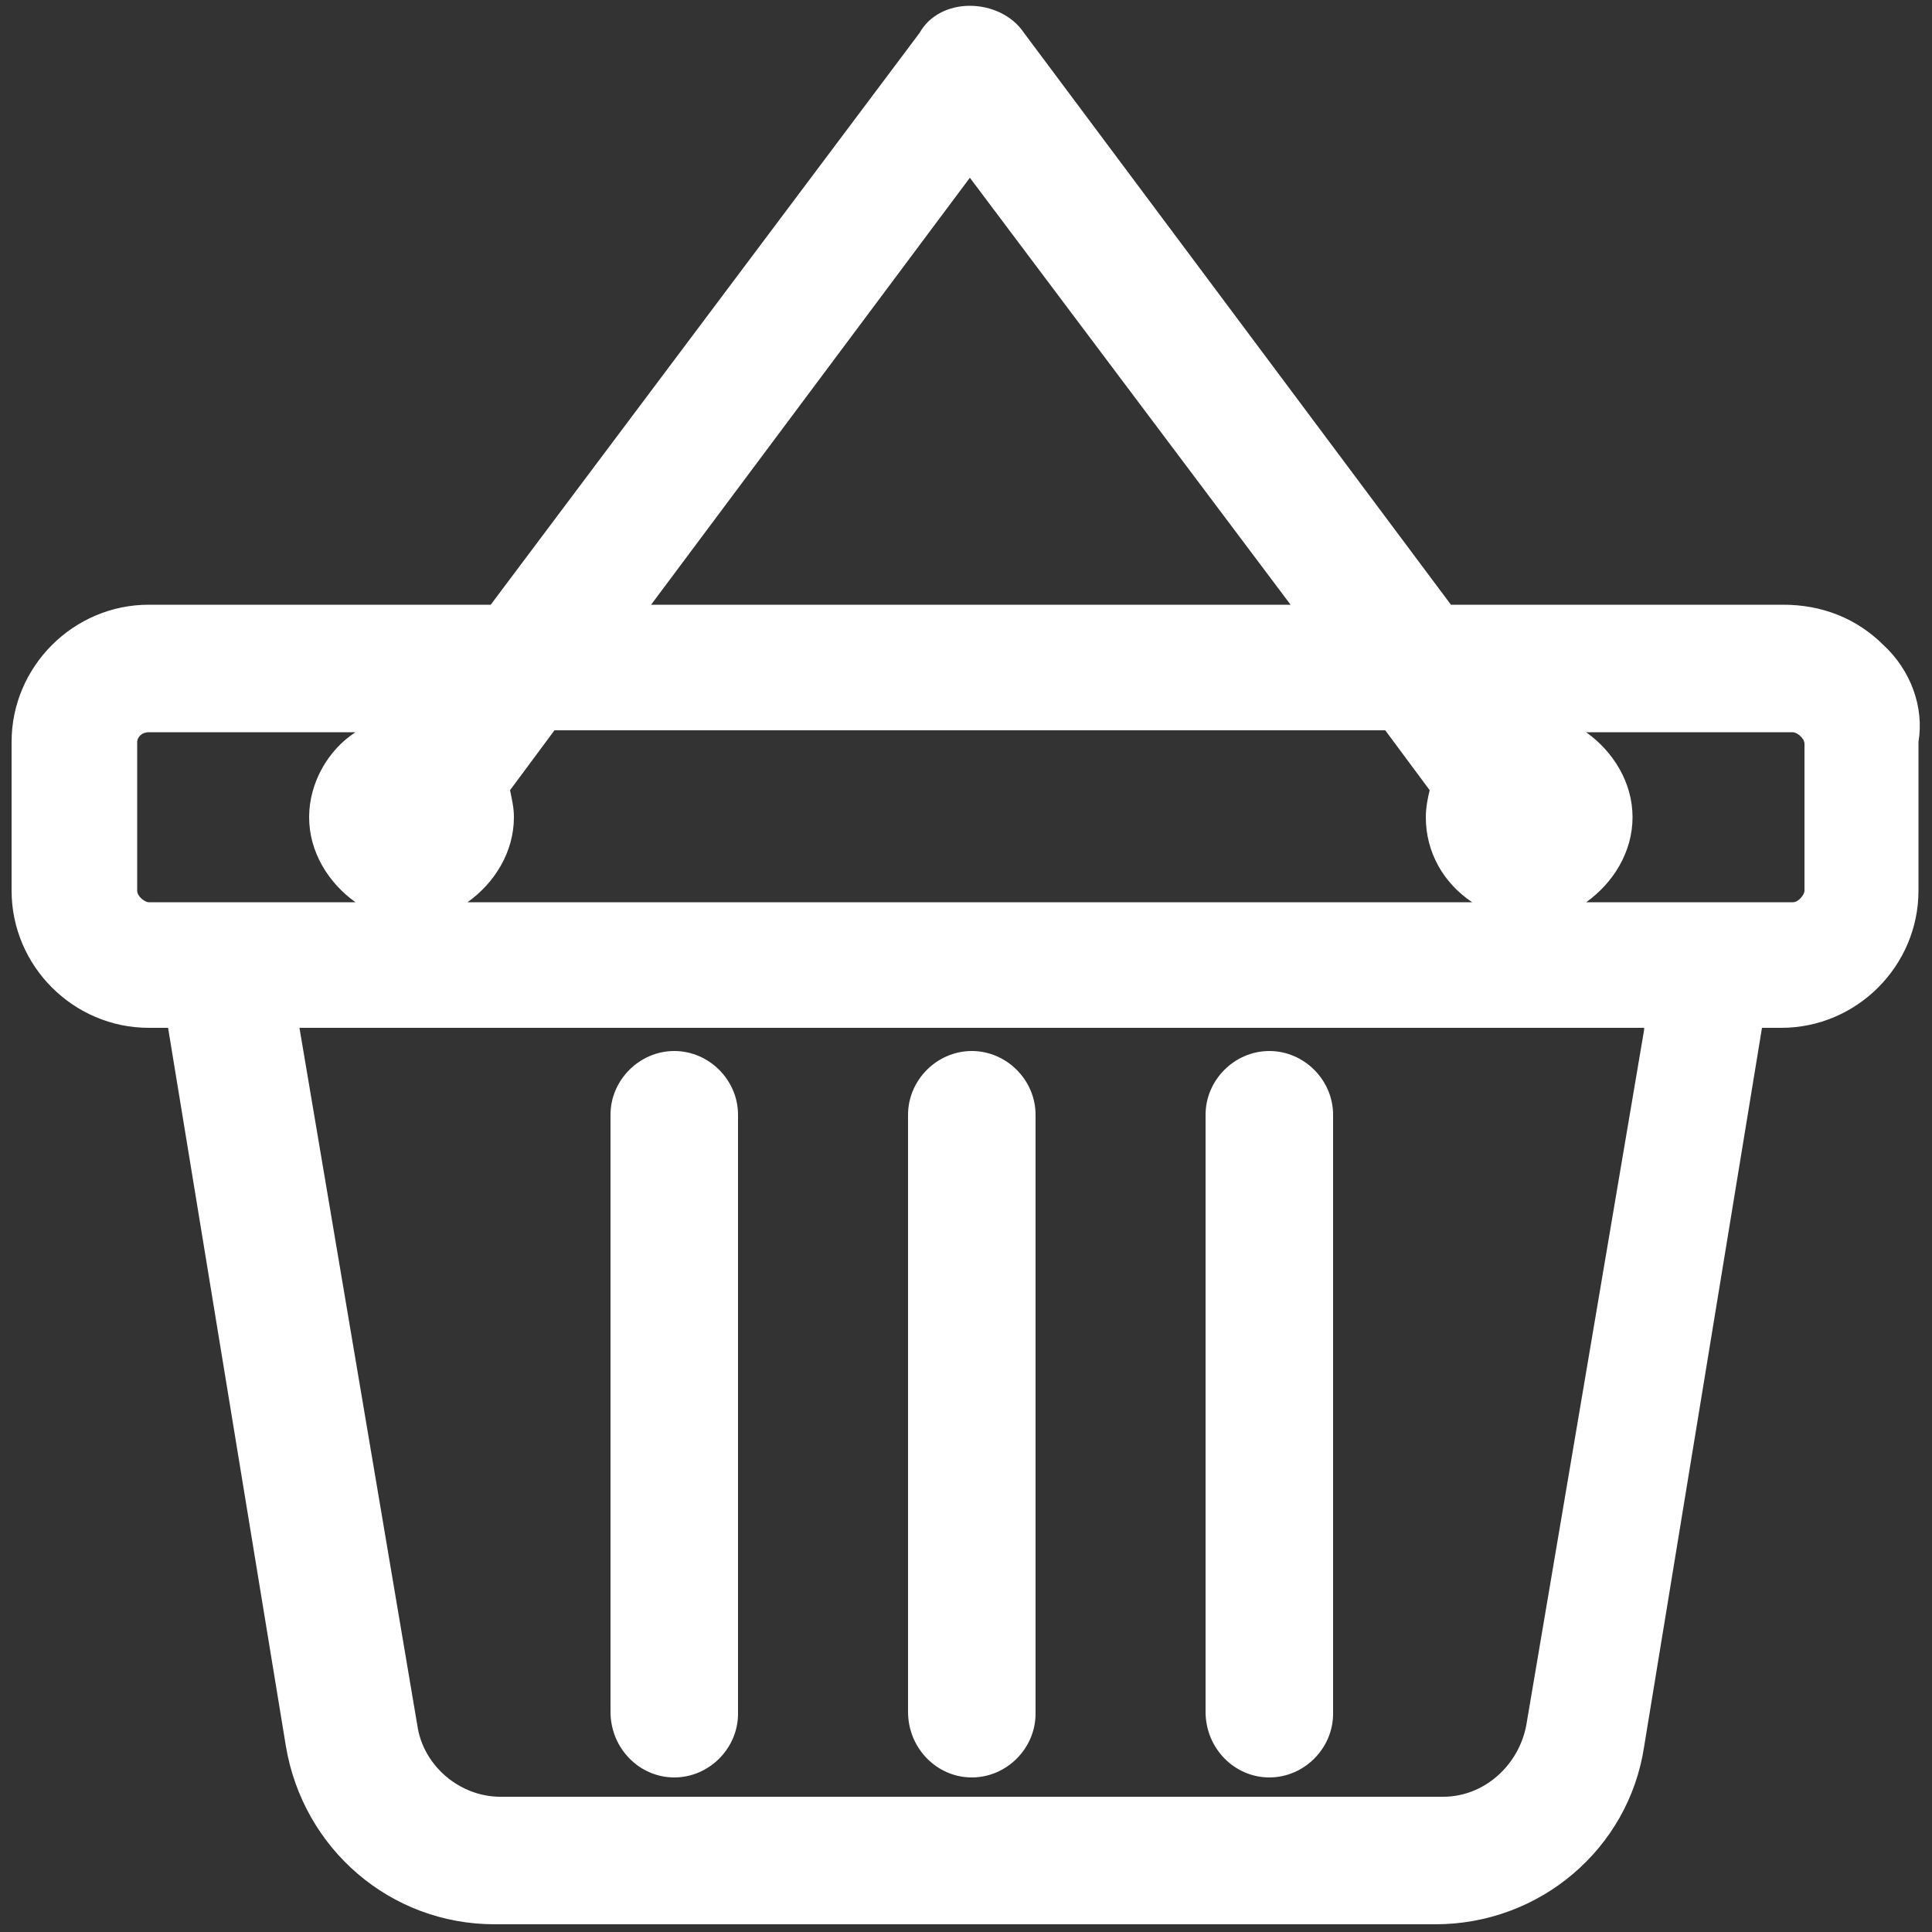<svg xmlns="http://www.w3.org/2000/svg" width="1em" height="1em" viewBox="0 0 24 24" fill="white" ><rect x="0" y="0" width="24" height="24" fill="#333333" stroke="none"/><path d="M23.4 8.016c-0.336-0.336-0.768-0.504-1.248-0.504h-4.128l-5.304-7.104c-0.144-0.216-0.408-0.336-0.672-0.336s-0.504 0.12-0.624 0.336l-5.328 7.104h-4.248c-0.936 0-1.704 0.768-1.704 1.704v1.848c0 0.936 0.768 1.704 1.704 1.704h0.24l1.464 8.928c0.216 1.272 1.296 2.208 2.592 2.208h11.688c1.296 0 2.4-0.936 2.592-2.208l1.464-8.928h0.24c0.936 0 1.704-0.768 1.704-1.704v-1.848c0.072-0.432-0.096-0.888-0.432-1.2zM20.424 12.792l-1.464 8.64c-0.096 0.504-0.528 0.888-1.032 0.888h-11.712c-0.504 0-0.96-0.384-1.032-0.888l-1.464-8.664h16.704zM8.088 7.512l3.96-5.304 3.984 5.304h-7.944zM3.84 10.152c0 0.432 0.24 0.816 0.576 1.056h-2.568c-0.048 0-0.144-0.072-0.144-0.144v-1.848c0-0.048 0.048-0.12 0.144-0.12h2.568c-0.336 0.216-0.576 0.624-0.576 1.056zM6.336 9.816l0.552-0.744h10.32l0.552 0.744c-0.024 0.096-0.048 0.216-0.048 0.336 0 0.432 0.216 0.816 0.576 1.056h-12.48c0.336-0.24 0.576-0.624 0.576-1.056 0-0.12-0.024-0.216-0.048-0.336zM20.28 10.152c0-0.432-0.24-0.816-0.576-1.056h2.568c0.048 0 0.144 0.072 0.144 0.144v1.824c0 0.048-0.072 0.144-0.144 0.144h-2.568c0.336-0.24 0.576-0.624 0.576-1.056zM15.768 22.080c0.432 0 0.792-0.36 0.792-0.792v-7.44c0-0.432-0.36-0.792-0.792-0.792s-0.792 0.36-0.792 0.792v7.416c0 0.456 0.36 0.816 0.792 0.816zM8.376 22.080c0.432 0 0.792-0.36 0.792-0.792v-7.44c0-0.432-0.36-0.792-0.792-0.792s-0.792 0.36-0.792 0.792v7.416c0 0.456 0.36 0.816 0.792 0.816zM12.072 22.080c0.432 0 0.792-0.36 0.792-0.792v-7.44c0-0.432-0.36-0.792-0.792-0.792s-0.792 0.36-0.792 0.792v7.416c0 0.456 0.36 0.816 0.792 0.816z"></path></svg>
